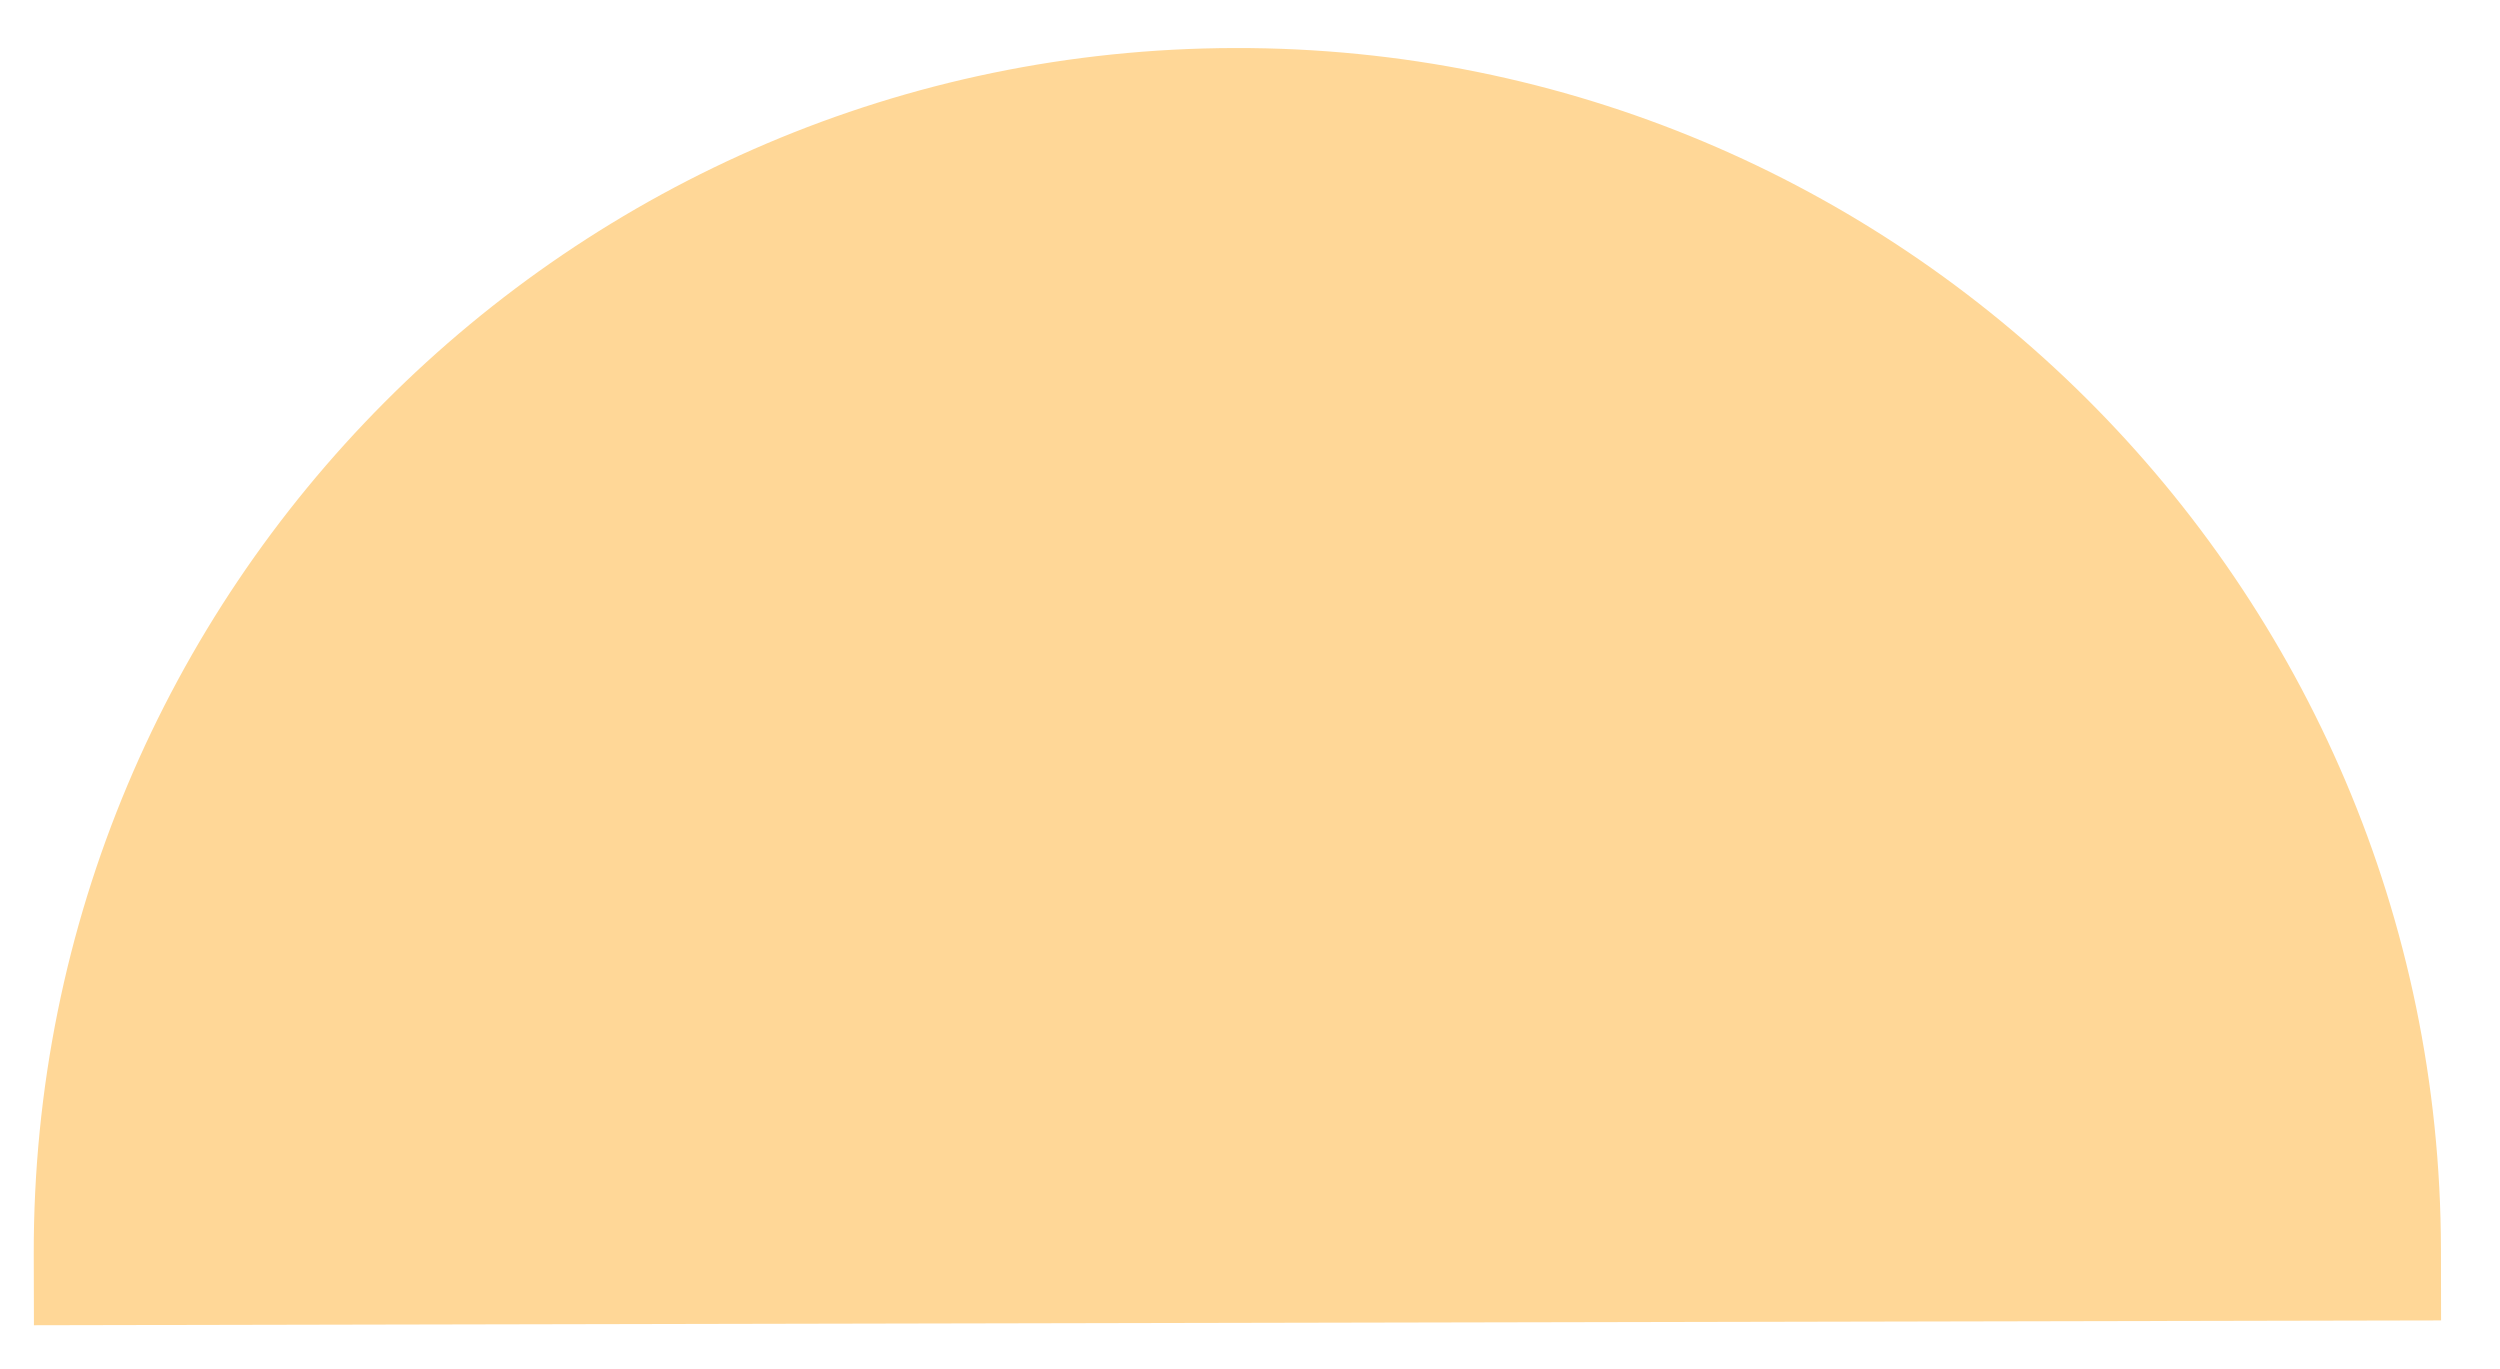<svg width="42" height="23" viewBox="0 0 42 23" fill="none" xmlns="http://www.w3.org/2000/svg">
<path d="M0.57 22.264L0.567 21.067C0.545 9.9 9.58 0.829 20.747 0.807C31.915 0.784 40.986 9.819 41.008 20.986L41.01 22.183L0.57 22.264Z" fill="#FFD797"/>
</svg>
